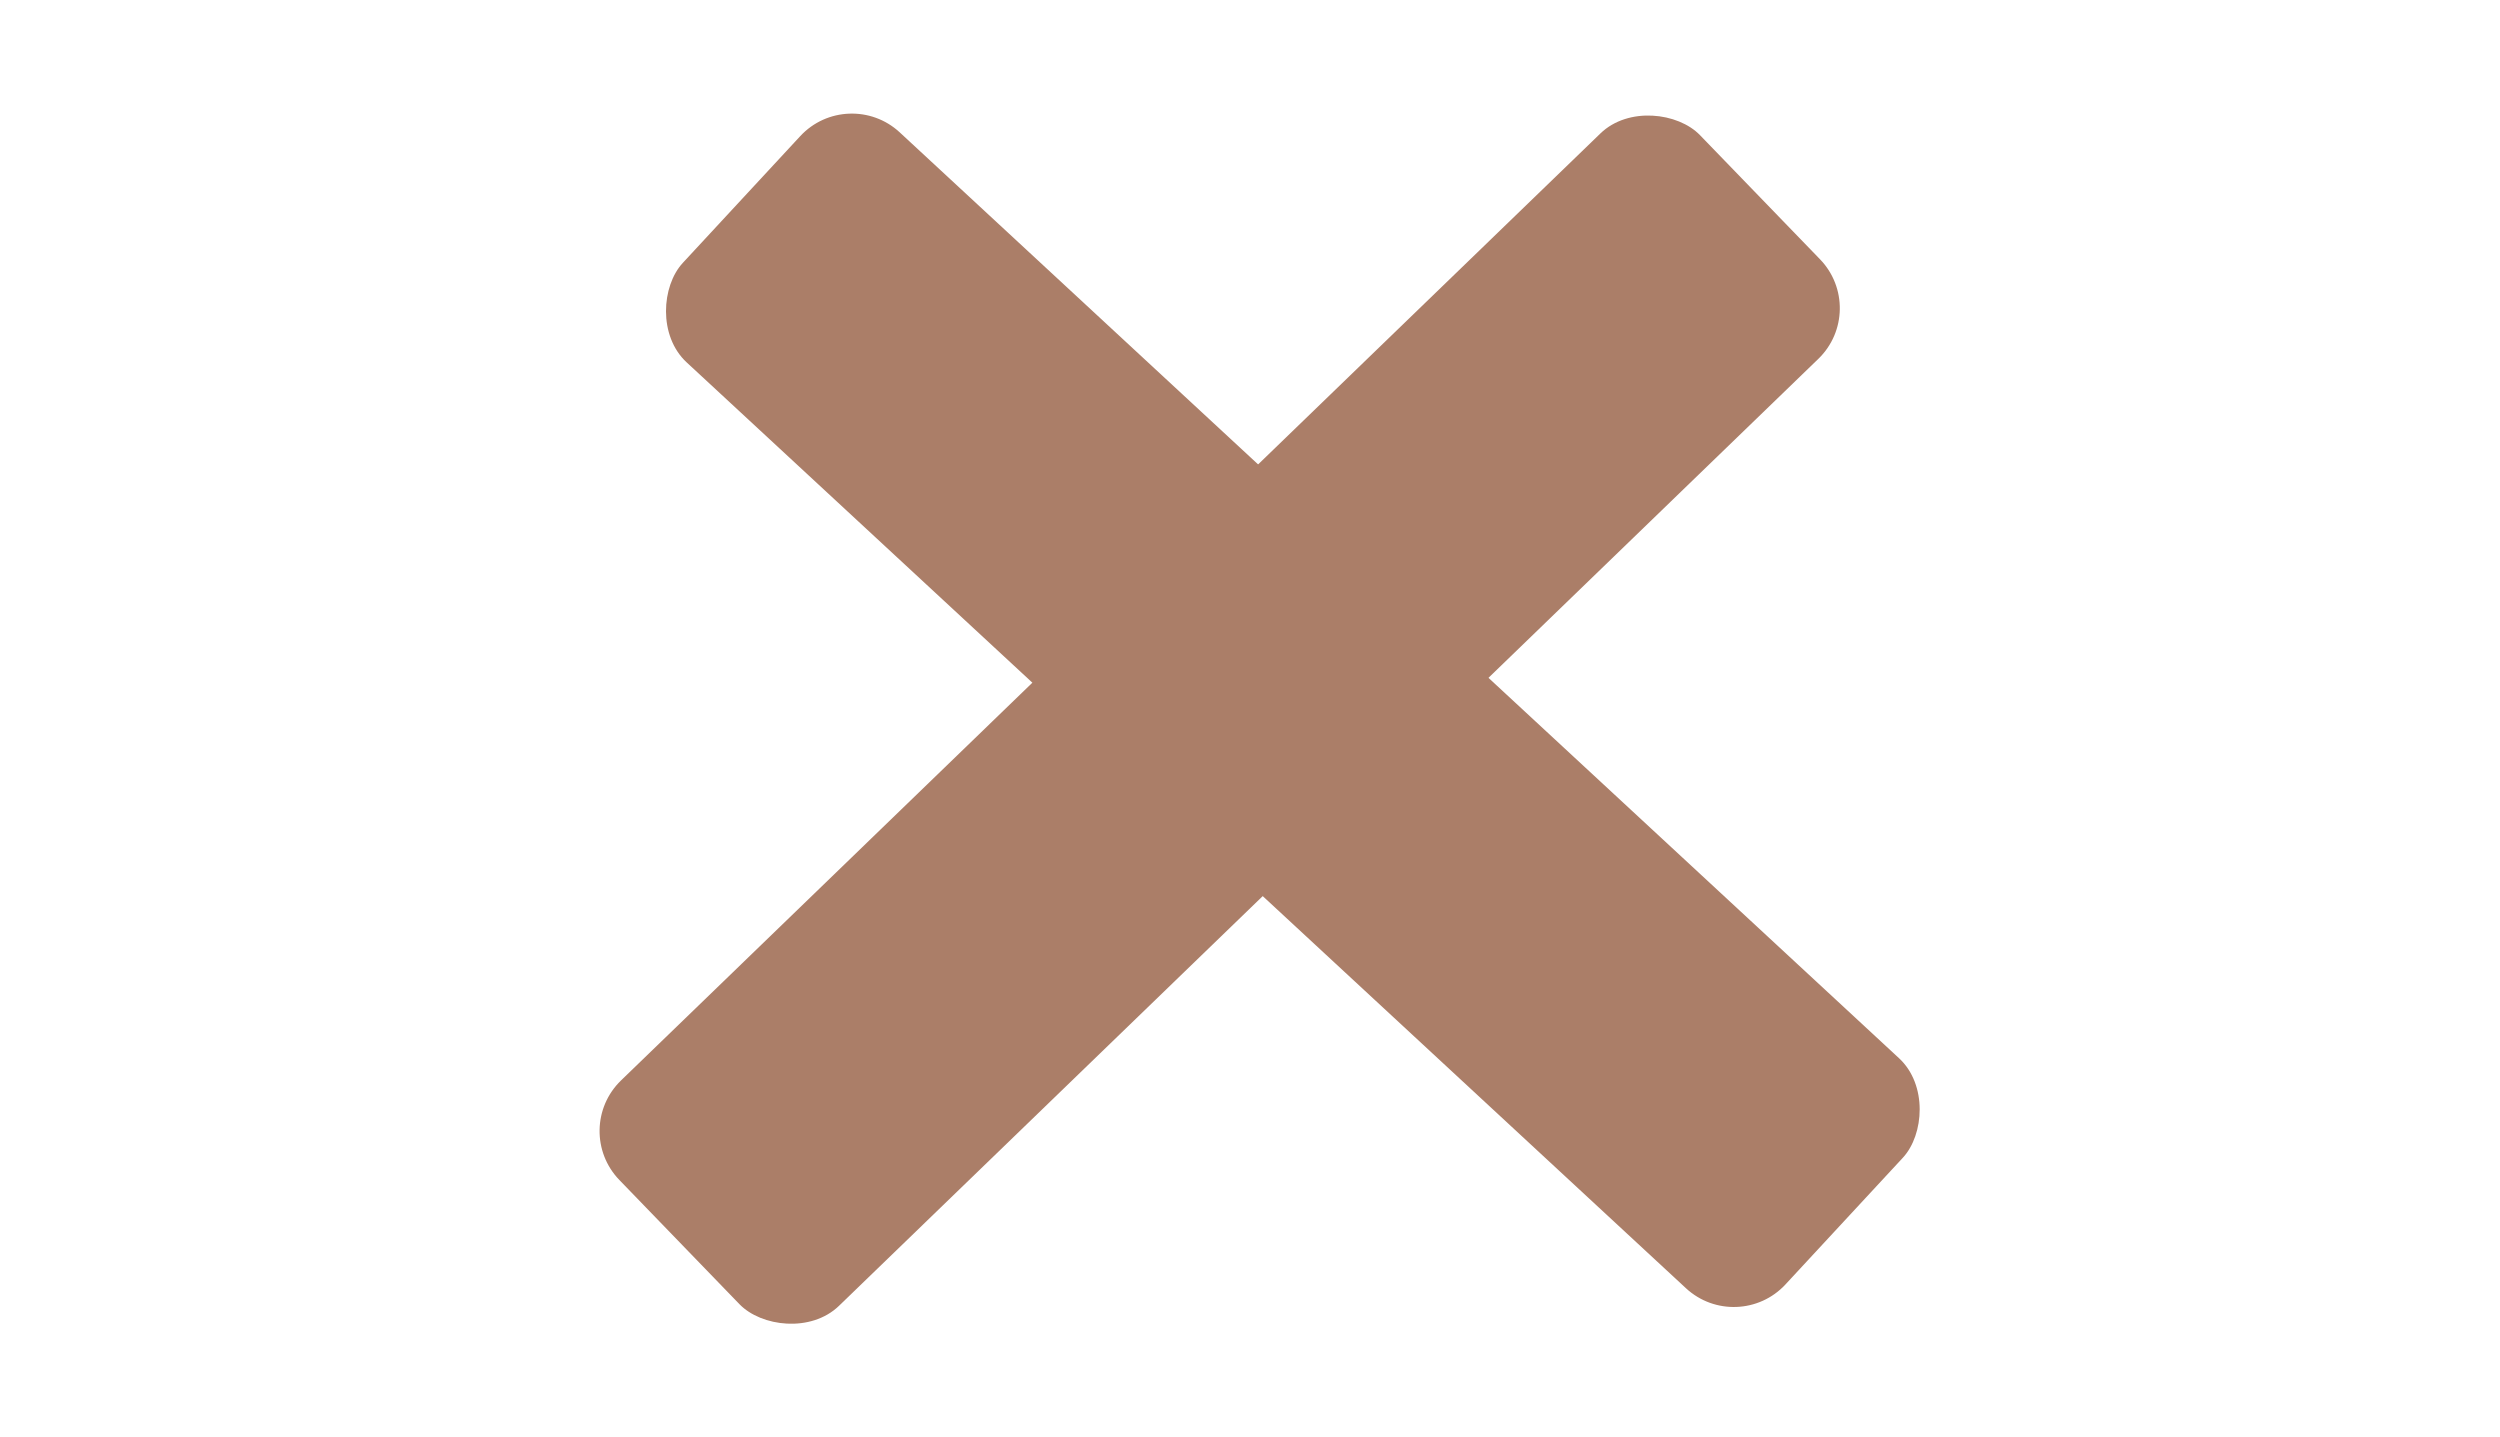 <svg width="355" height="204" viewBox="0 0 355 204" fill="none" xmlns="http://www.w3.org/2000/svg">
<rect x="120.426" y="12" width="213.446" height="44.523" rx="10" transform="rotate(42.815 120.426 12)" fill="#AB7E68"/>
<rect x="81" y="160.371" width="213.446" height="44.523" rx="10" transform="rotate(-44.037 81 160.371)" fill="#AB7E68"/>
</svg>
